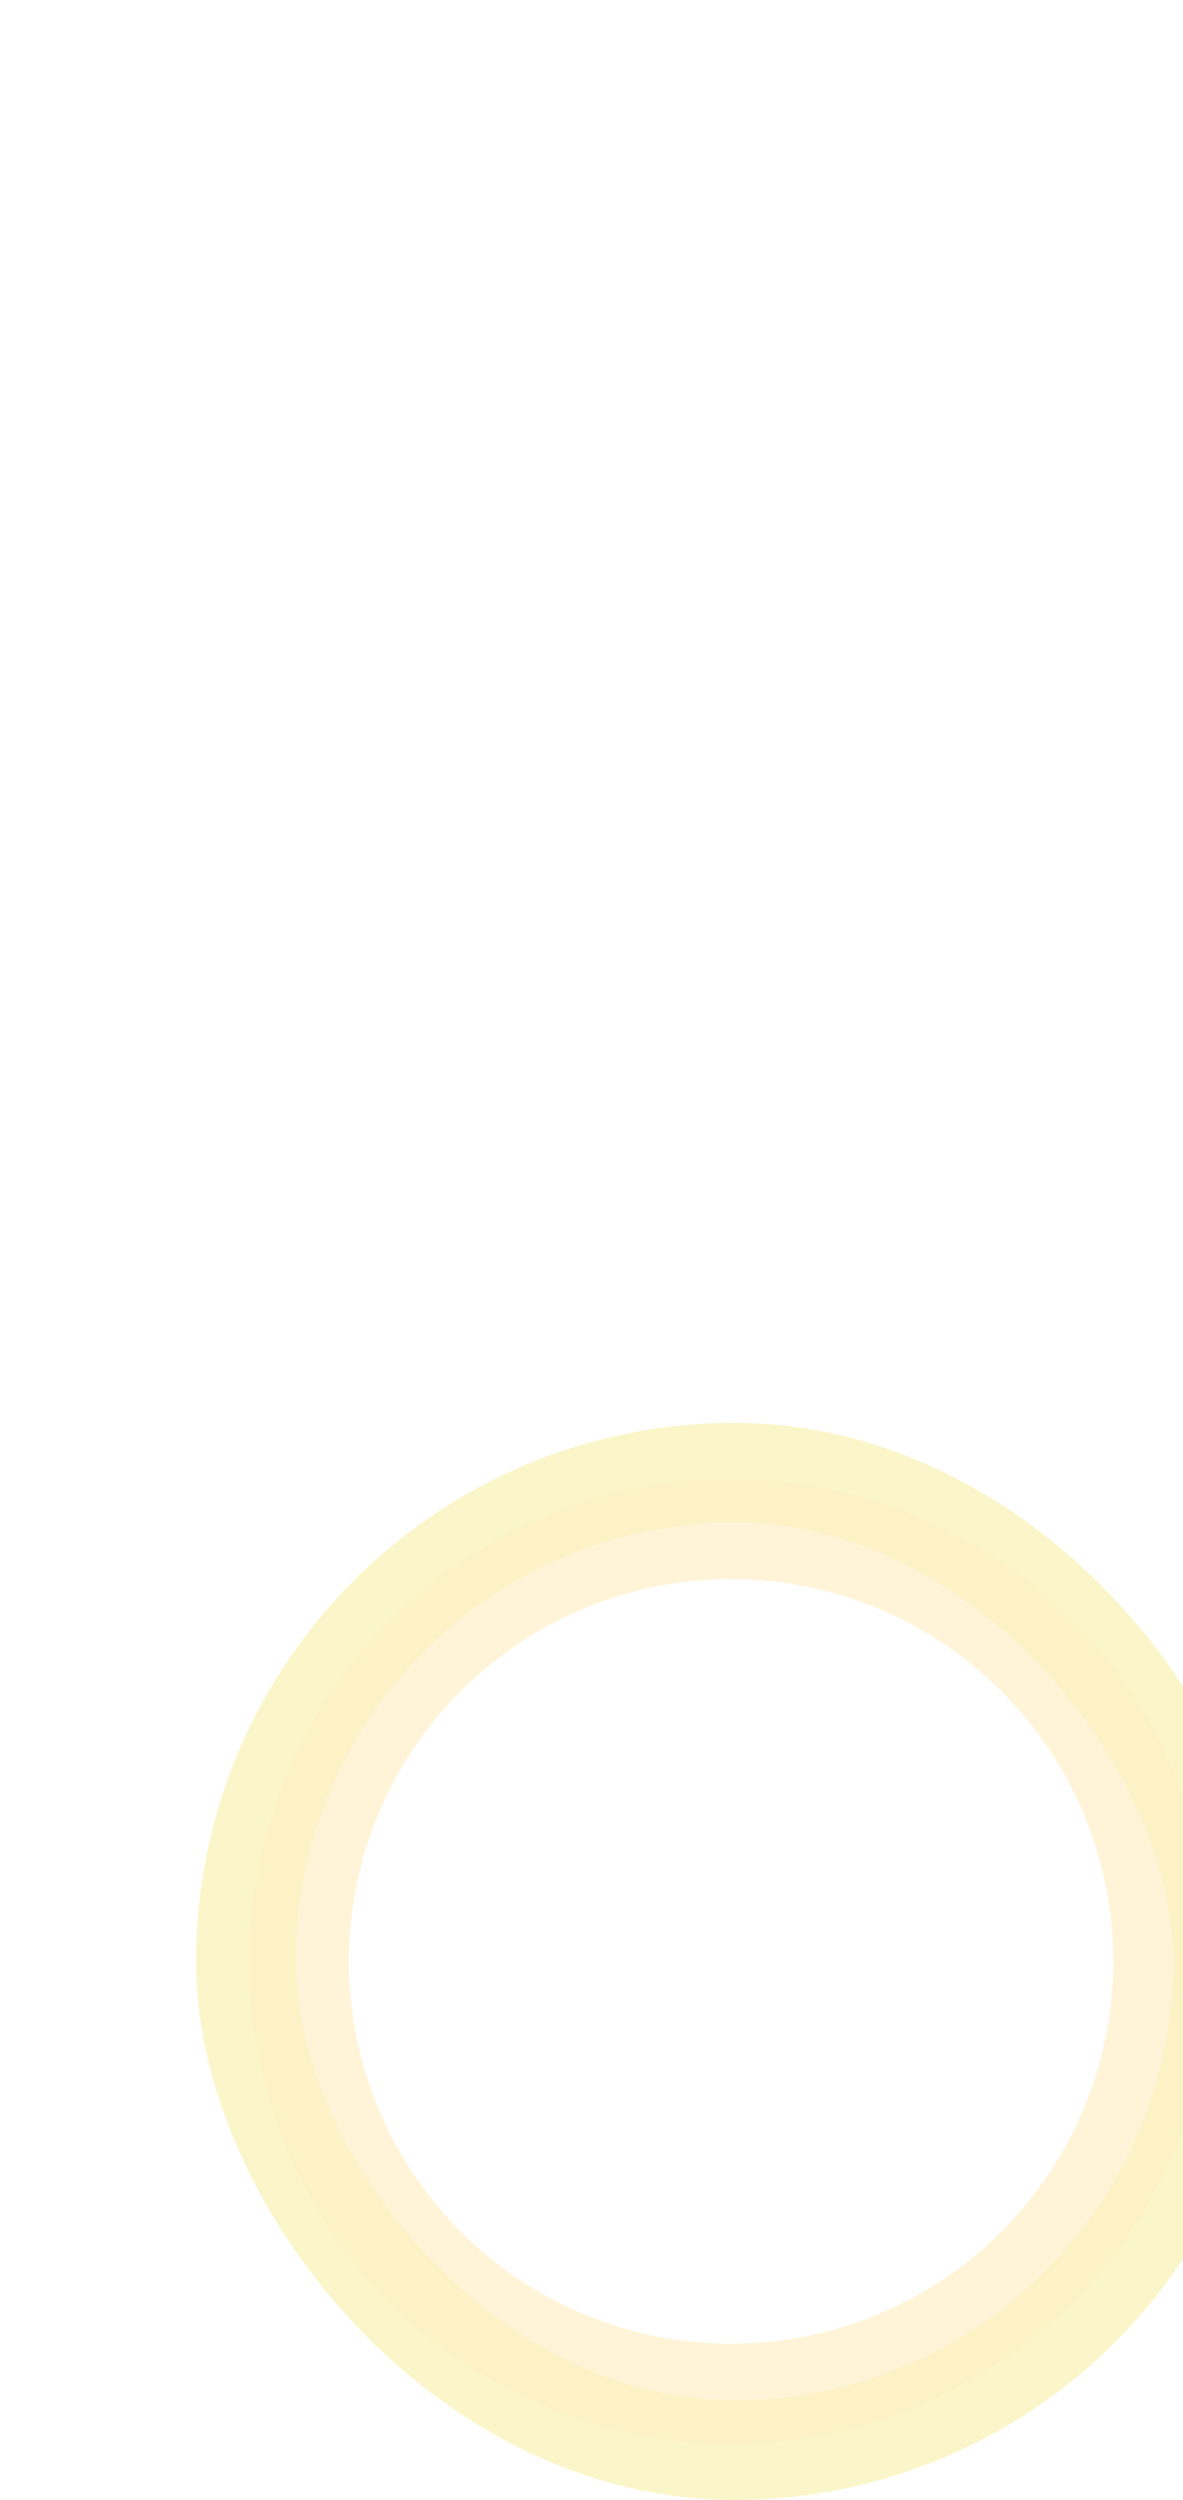 <svg width="178" height="376" viewBox="0 0 178 376" fill="none" xmlns="http://www.w3.org/2000/svg">
<rect x="37" y="221.5" width="147" height="147" rx="73.5" stroke="#F1E668" stroke-opacity="0.35" stroke-width="15"/>
<circle cx="110" cy="295" r="65" stroke="#FFEEC3" stroke-opacity="0.65" stroke-width="15"/>
<g filter="url(#filter0_ddddd_191_2020)">
<rect x="57.5" y="243" width="105" height="105" rx="52.5" stroke="#CB9E31" stroke-opacity="0.5" stroke-width="10"/>
<g filter="url(#filter1_dddd_191_2020)">
<rect x="62.5" y="248" width="95" height="95" rx="47.5" fill="white"/>
<rect x="61.941" y="247.441" width="96.118" height="96.118" rx="48.059" stroke="#CB9E31" stroke-width="1.118"/>
</g>
</g>
<defs>
<filter id="filter0_ddddd_191_2020" x="0.5" y="0" width="219" height="362" filterUnits="userSpaceOnUse" color-interpolation-filters="sRGB">
<feFlood flood-opacity="0" result="BackgroundImageFix"/>
<feColorMatrix in="SourceAlpha" type="matrix" values="0 0 0 0 0 0 0 0 0 0 0 0 0 0 0 0 0 0 127 0" result="hardAlpha"/>
<feOffset dy="-7"/>
<feGaussianBlur stdDeviation="8"/>
<feColorMatrix type="matrix" values="0 0 0 0 0.749 0 0 0 0 0.58 0 0 0 0 0.22 0 0 0 0.29 0"/>
<feBlend mode="normal" in2="BackgroundImageFix" result="effect1_dropShadow_191_2020"/>
<feColorMatrix in="SourceAlpha" type="matrix" values="0 0 0 0 0 0 0 0 0 0 0 0 0 0 0 0 0 0 127 0" result="hardAlpha"/>
<feOffset dy="-30"/>
<feGaussianBlur stdDeviation="15"/>
<feColorMatrix type="matrix" values="0 0 0 0 0.749 0 0 0 0 0.58 0 0 0 0 0.22 0 0 0 0.26 0"/>
<feBlend mode="normal" in2="effect1_dropShadow_191_2020" result="effect2_dropShadow_191_2020"/>
<feColorMatrix in="SourceAlpha" type="matrix" values="0 0 0 0 0 0 0 0 0 0 0 0 0 0 0 0 0 0 127 0" result="hardAlpha"/>
<feOffset dy="-67"/>
<feGaussianBlur stdDeviation="20"/>
<feColorMatrix type="matrix" values="0 0 0 0 0.749 0 0 0 0 0.58 0 0 0 0 0.22 0 0 0 0.15 0"/>
<feBlend mode="normal" in2="effect2_dropShadow_191_2020" result="effect3_dropShadow_191_2020"/>
<feColorMatrix in="SourceAlpha" type="matrix" values="0 0 0 0 0 0 0 0 0 0 0 0 0 0 0 0 0 0 127 0" result="hardAlpha"/>
<feOffset dy="-119"/>
<feGaussianBlur stdDeviation="24"/>
<feColorMatrix type="matrix" values="0 0 0 0 0.749 0 0 0 0 0.58 0 0 0 0 0.22 0 0 0 0.04 0"/>
<feBlend mode="normal" in2="effect3_dropShadow_191_2020" result="effect4_dropShadow_191_2020"/>
<feColorMatrix in="SourceAlpha" type="matrix" values="0 0 0 0 0 0 0 0 0 0 0 0 0 0 0 0 0 0 127 0" result="hardAlpha"/>
<feOffset dy="-186"/>
<feGaussianBlur stdDeviation="26"/>
<feColorMatrix type="matrix" values="0 0 0 0 0.749 0 0 0 0 0.58 0 0 0 0 0.22 0 0 0 0.01 0"/>
<feBlend mode="normal" in2="effect4_dropShadow_191_2020" result="effect5_dropShadow_191_2020"/>
<feBlend mode="normal" in="SourceGraphic" in2="effect5_dropShadow_191_2020" result="shape"/>
</filter>
<filter id="filter1_dddd_191_2020" x="50.206" y="206.647" width="119.588" height="139.706" filterUnits="userSpaceOnUse" color-interpolation-filters="sRGB">
<feFlood flood-opacity="0" result="BackgroundImageFix"/>
<feColorMatrix in="SourceAlpha" type="matrix" values="0 0 0 0 0 0 0 0 0 0 0 0 0 0 0 0 0 0 127 0" result="hardAlpha"/>
<feOffset dy="-2.235"/>
<feGaussianBlur stdDeviation="2.235"/>
<feColorMatrix type="matrix" values="0 0 0 0 0 0 0 0 0 0 0 0 0 0 0 0 0 0 0.1 0"/>
<feBlend mode="normal" in2="BackgroundImageFix" result="effect1_dropShadow_191_2020"/>
<feColorMatrix in="SourceAlpha" type="matrix" values="0 0 0 0 0 0 0 0 0 0 0 0 0 0 0 0 0 0 127 0" result="hardAlpha"/>
<feOffset dy="-6.706"/>
<feGaussianBlur stdDeviation="3.353"/>
<feColorMatrix type="matrix" values="0 0 0 0 0 0 0 0 0 0 0 0 0 0 0 0 0 0 0.09 0"/>
<feBlend mode="normal" in2="effect1_dropShadow_191_2020" result="effect2_dropShadow_191_2020"/>
<feColorMatrix in="SourceAlpha" type="matrix" values="0 0 0 0 0 0 0 0 0 0 0 0 0 0 0 0 0 0 127 0" result="hardAlpha"/>
<feOffset dy="-15.647"/>
<feGaussianBlur stdDeviation="5.029"/>
<feColorMatrix type="matrix" values="0 0 0 0 0 0 0 0 0 0 0 0 0 0 0 0 0 0 0.05 0"/>
<feBlend mode="normal" in2="effect2_dropShadow_191_2020" result="effect3_dropShadow_191_2020"/>
<feColorMatrix in="SourceAlpha" type="matrix" values="0 0 0 0 0 0 0 0 0 0 0 0 0 0 0 0 0 0 127 0" result="hardAlpha"/>
<feOffset dy="-29.059"/>
<feGaussianBlur stdDeviation="5.588"/>
<feColorMatrix type="matrix" values="0 0 0 0 0 0 0 0 0 0 0 0 0 0 0 0 0 0 0.01 0"/>
<feBlend mode="normal" in2="effect3_dropShadow_191_2020" result="effect4_dropShadow_191_2020"/>
<feBlend mode="normal" in="SourceGraphic" in2="effect4_dropShadow_191_2020" result="shape"/>
</filter>
</defs>
</svg>
